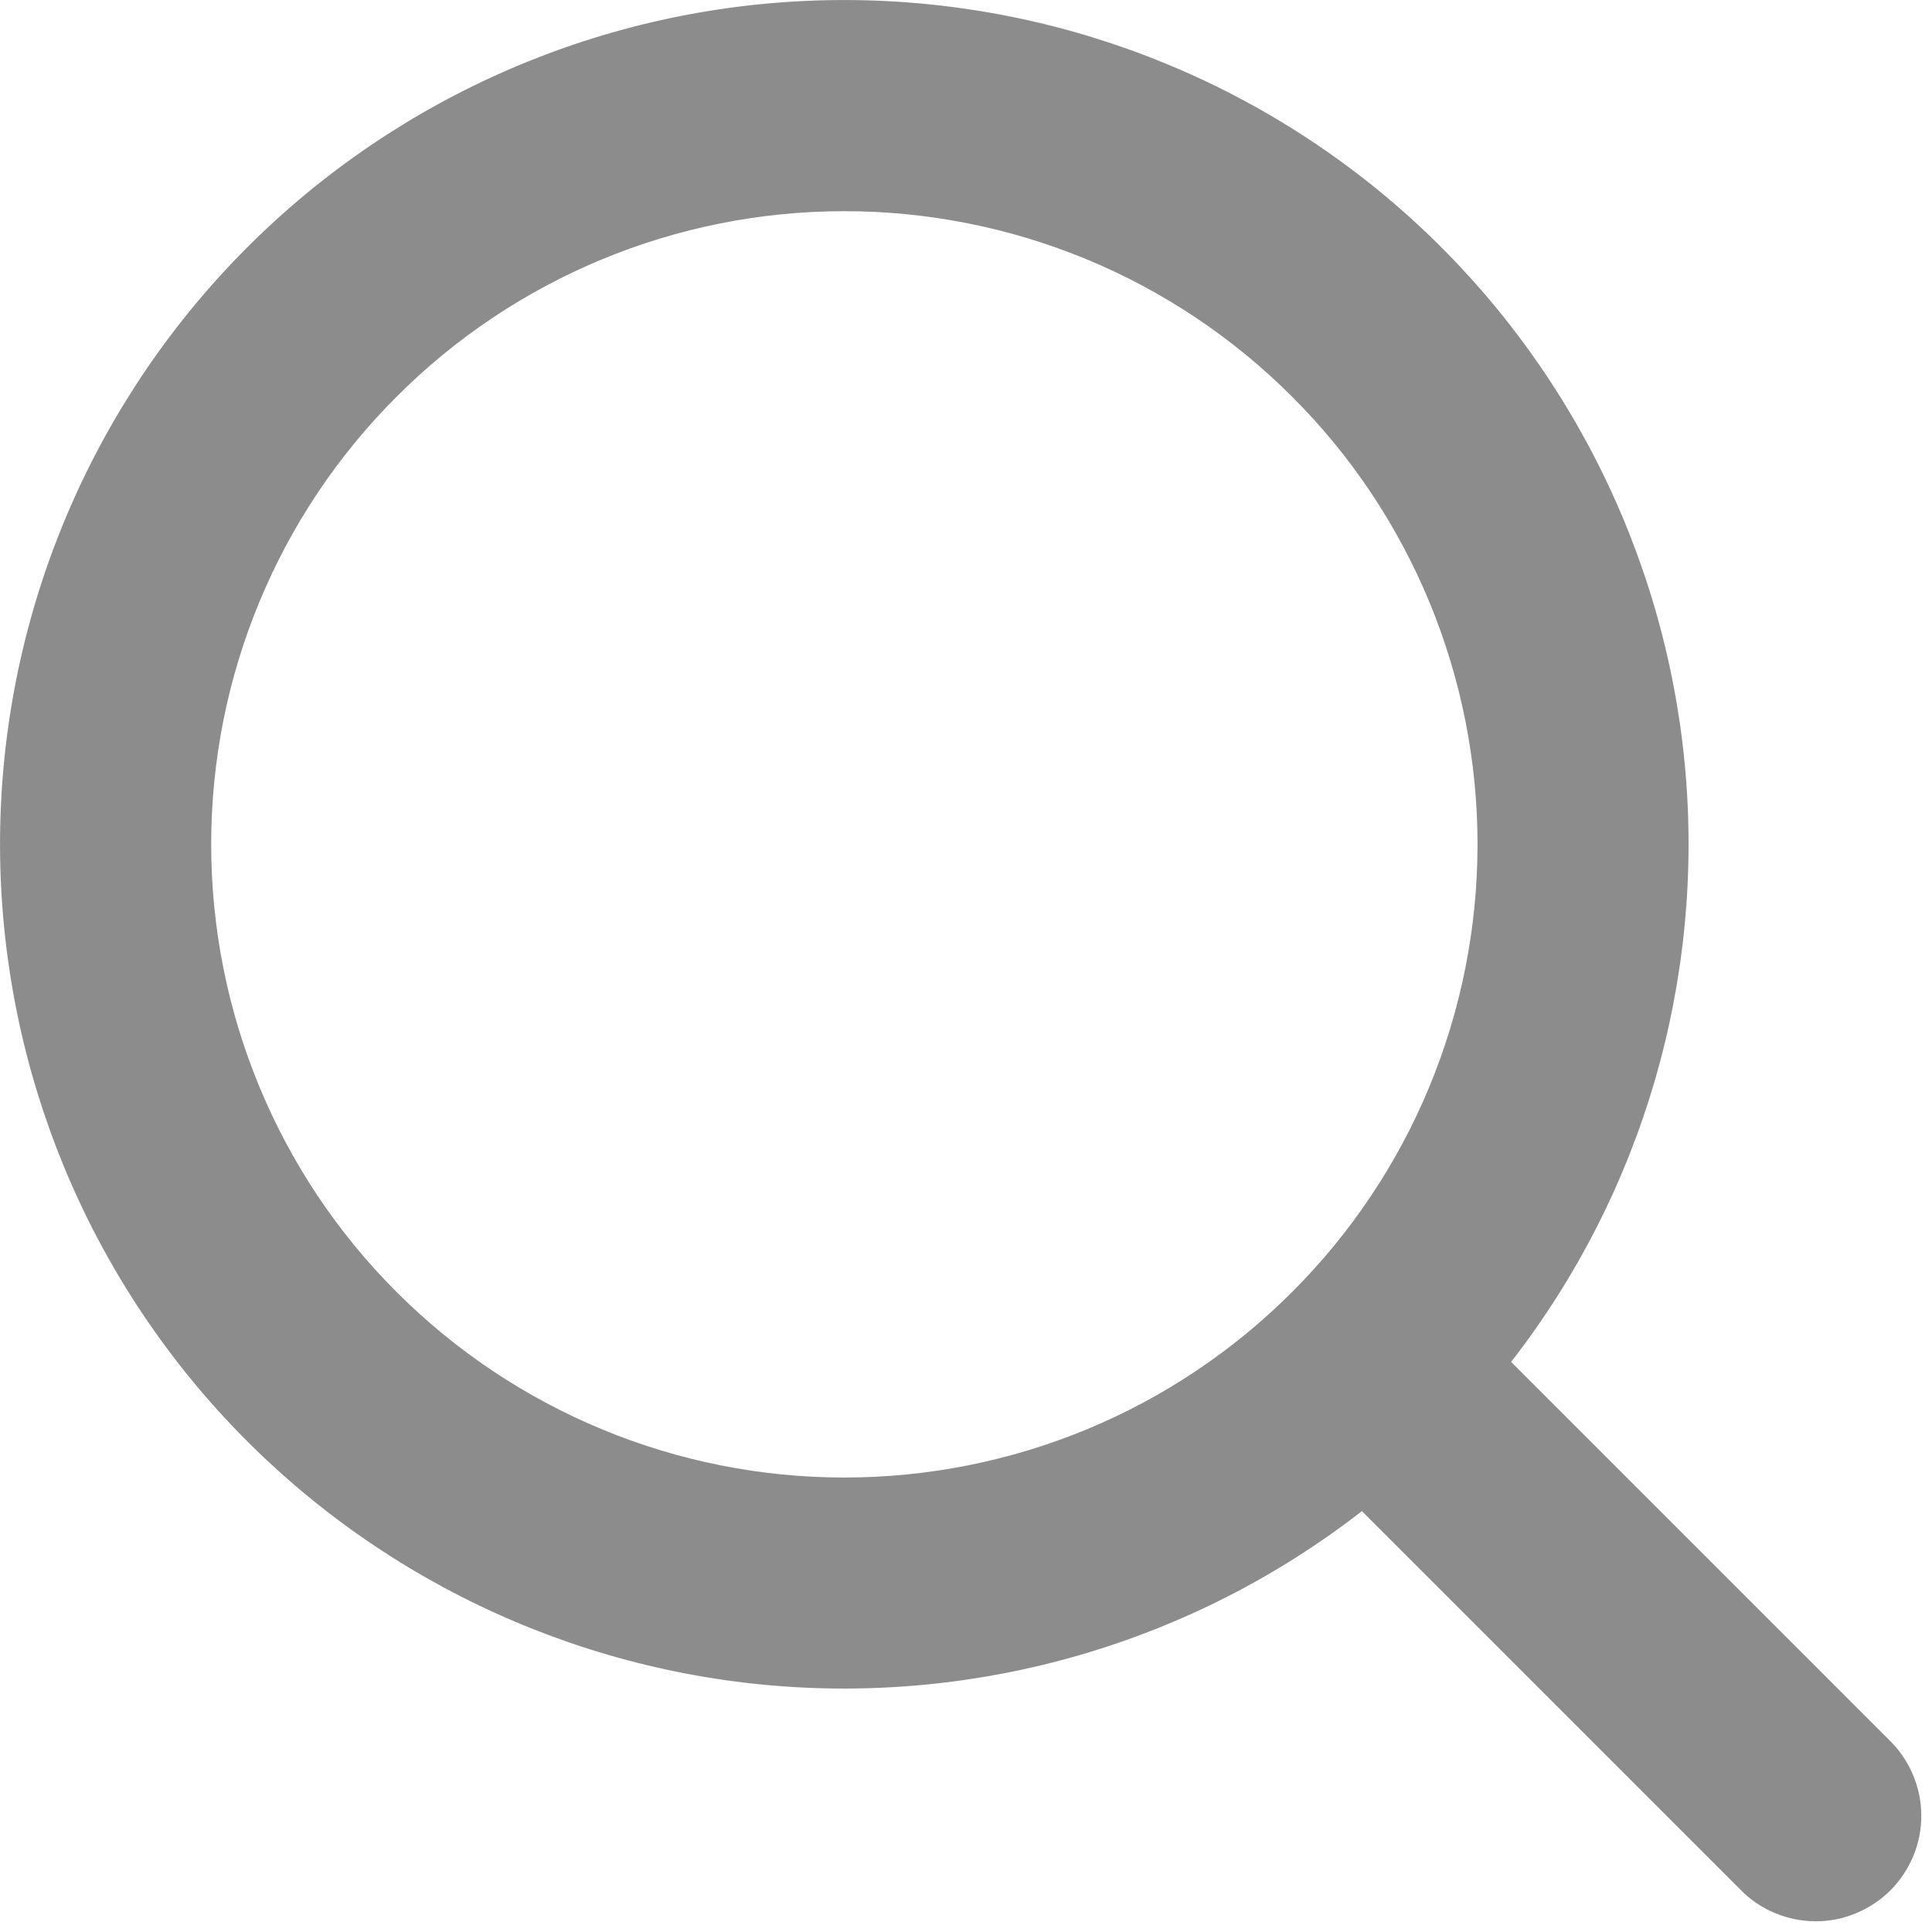 <svg width="13" height="13" viewBox="0 0 13 13" fill="none" xmlns="http://www.w3.org/2000/svg">
<path d="M5.681 9.942C6.241 9.942 6.795 9.832 7.312 9.618C7.829 9.404 8.298 9.09 8.694 8.694C9.09 8.298 9.404 7.829 9.618 7.312C9.832 6.795 9.942 6.241 9.942 5.681C9.942 5.122 9.832 4.568 9.618 4.051C9.404 3.534 9.09 3.064 8.694 2.669C8.298 2.273 7.829 1.959 7.312 1.745C6.795 1.531 6.241 1.421 5.681 1.421C4.551 1.421 3.468 1.869 2.669 2.669C1.869 3.468 1.421 4.551 1.421 5.681C1.421 6.811 1.869 7.895 2.669 8.694C3.468 9.493 4.551 9.942 5.681 9.942ZM10.169 9.165L12.711 11.707C12.779 11.773 12.833 11.851 12.87 11.938C12.908 12.025 12.927 12.118 12.928 12.212C12.929 12.306 12.911 12.4 12.875 12.487C12.839 12.574 12.786 12.654 12.72 12.72C12.653 12.787 12.573 12.839 12.486 12.875C12.399 12.911 12.305 12.929 12.211 12.928C12.117 12.927 12.024 12.907 11.937 12.87C11.85 12.833 11.772 12.779 11.707 12.711L9.164 10.168C8.023 11.055 6.587 11.472 5.148 11.337C3.709 11.201 2.376 10.522 1.42 9.439C0.464 8.355 -0.042 6.947 0.003 5.503C0.048 4.059 0.642 2.686 1.664 1.664C2.686 0.642 4.059 0.048 5.503 0.003C6.947 -0.042 8.355 0.464 9.439 1.42C10.522 2.376 11.201 3.709 11.337 5.148C11.472 6.587 11.055 8.023 10.168 9.164L10.169 9.165Z" fill="#181B19" fill-opacity="0.5"/>
</svg>
